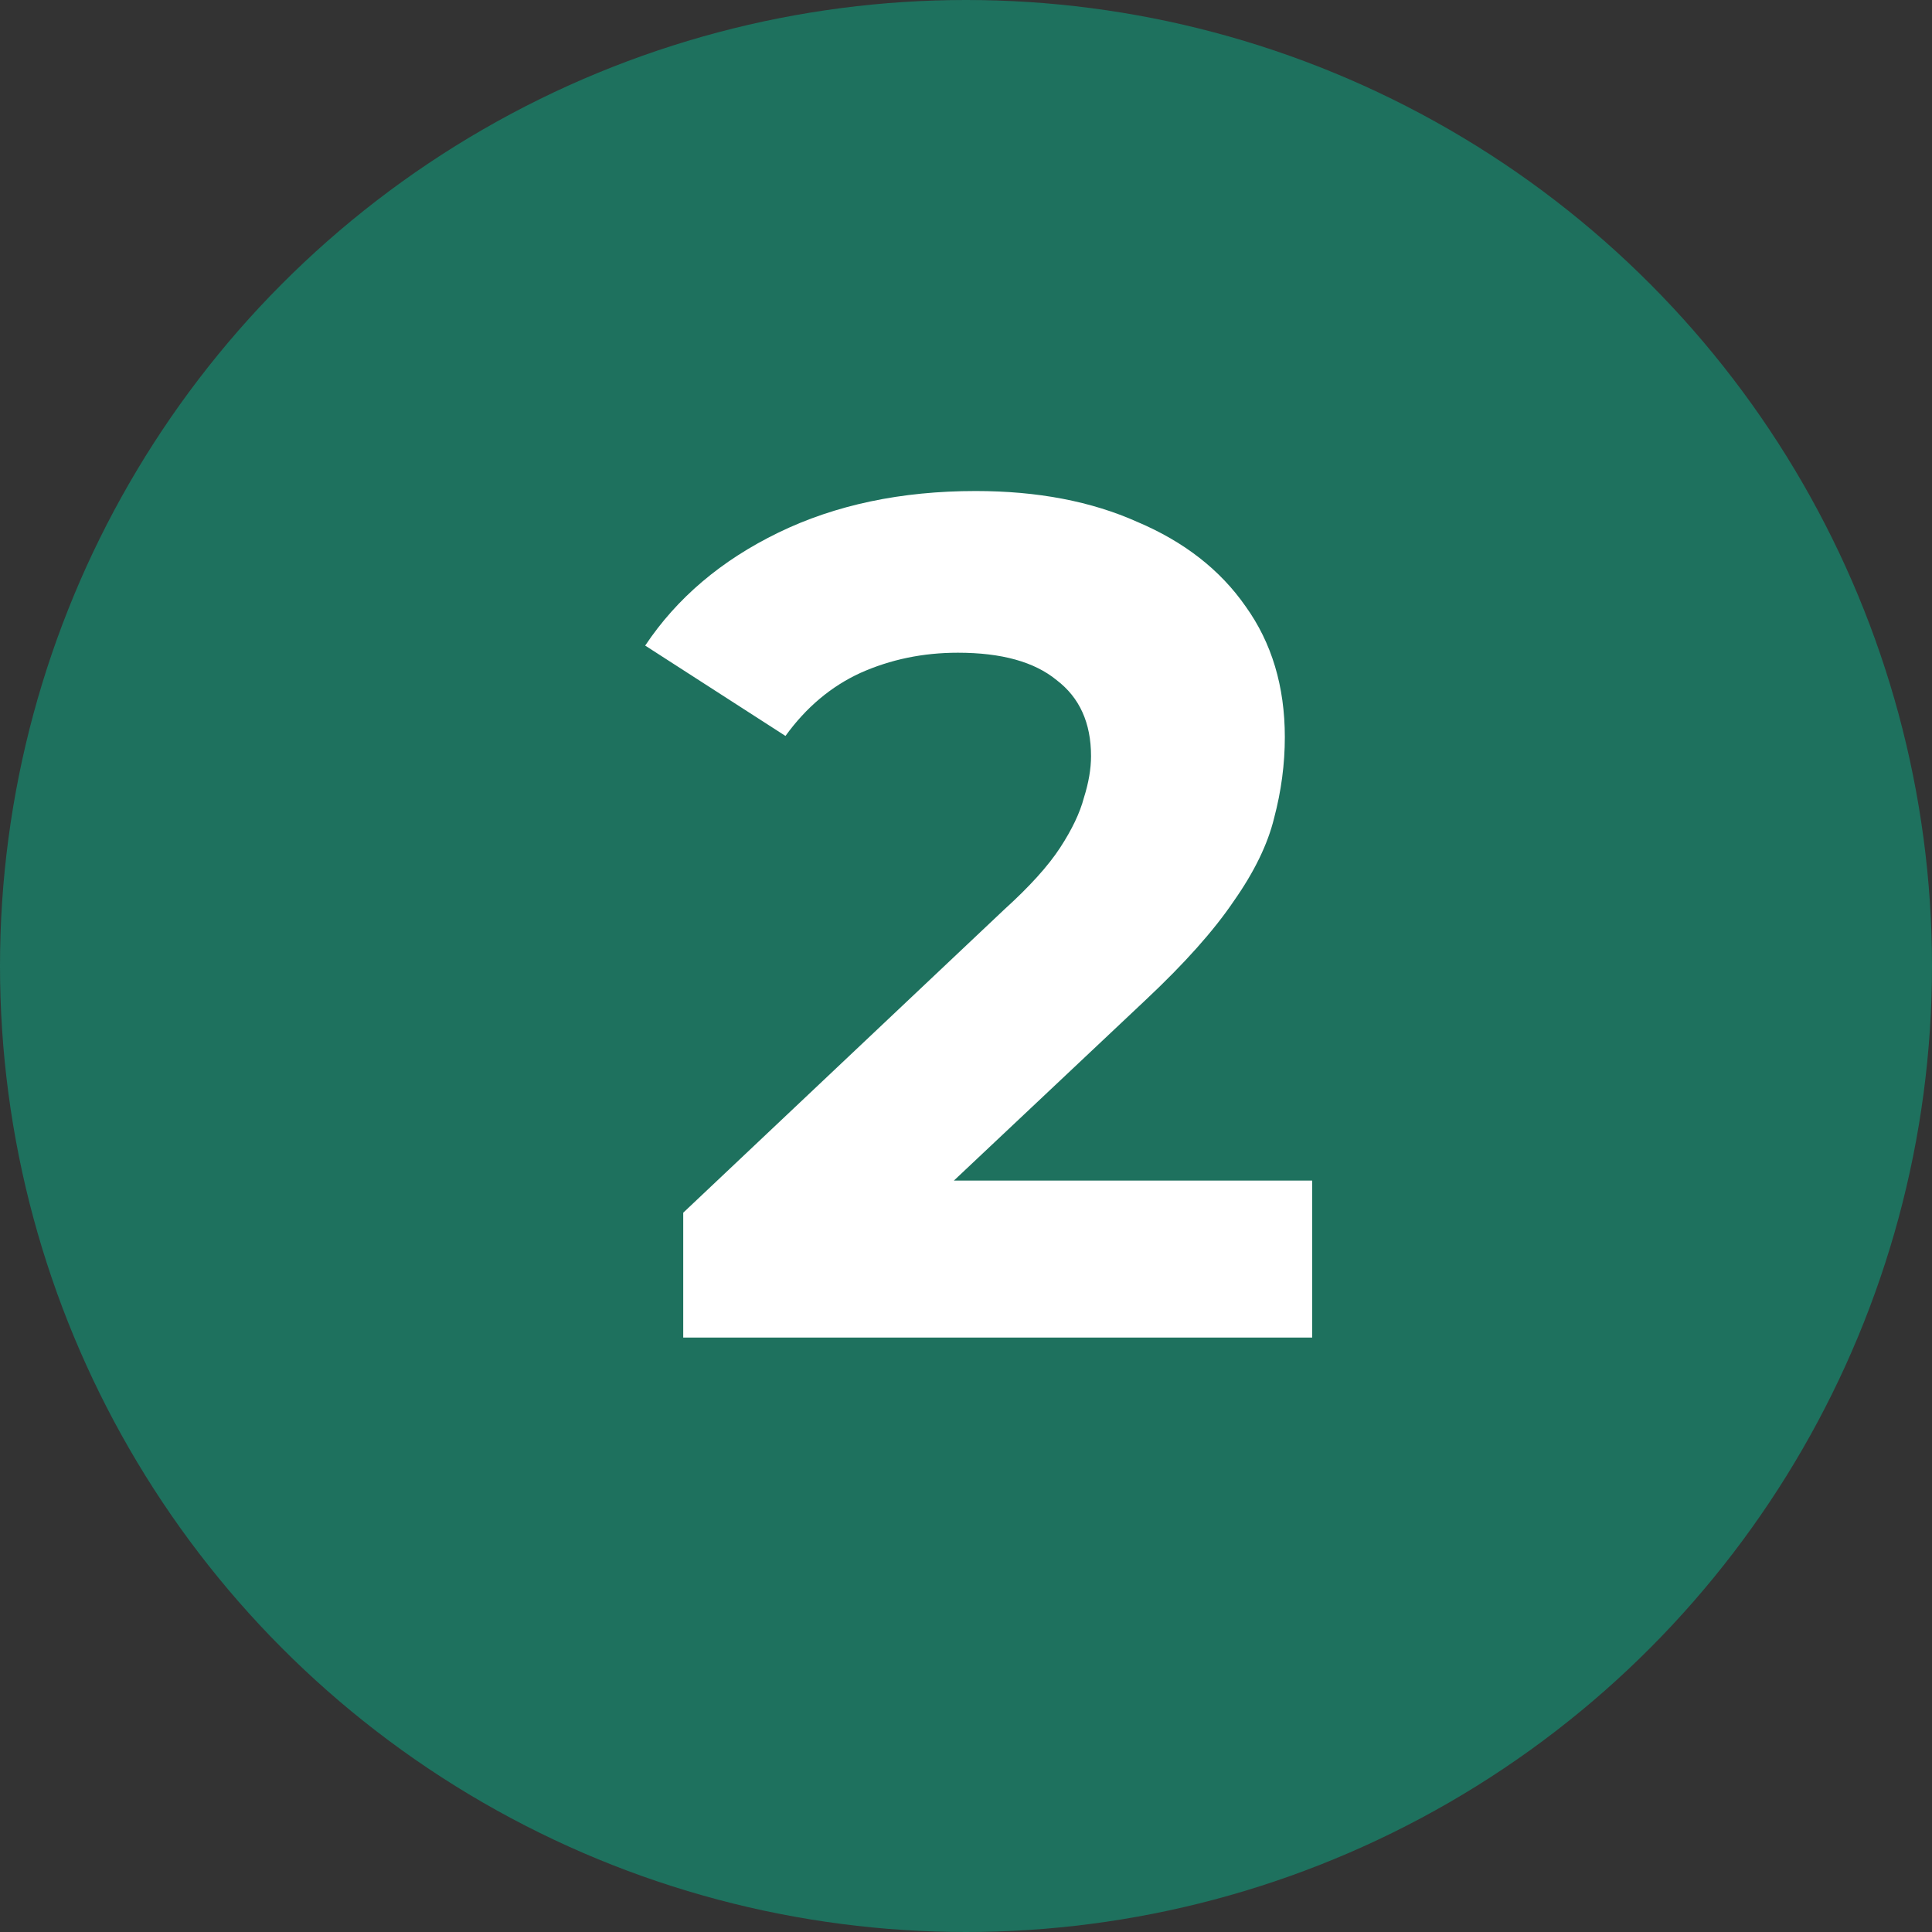 <svg width="39" height="39" viewBox="0 0 39 39" fill="none" xmlns="http://www.w3.org/2000/svg">
<rect x="0" y="0" width="39" height="39" fill="#333333" stroke="none"/>
<circle cx="19.5" cy="19.5" r="19.5" fill="#1E715E"/>
<path d="M13.792 27V24.48L20.272 18.36C20.784 17.896 21.16 17.48 21.4 17.112C21.64 16.744 21.8 16.408 21.88 16.104C21.976 15.8 22.024 15.52 22.024 15.264C22.024 14.592 21.792 14.08 21.328 13.728C20.88 13.36 20.216 13.176 19.336 13.176C18.632 13.176 17.976 13.312 17.368 13.584C16.776 13.856 16.272 14.28 15.856 14.856L13.024 13.032C13.664 12.072 14.56 11.312 15.712 10.752C16.864 10.192 18.192 9.912 19.696 9.912C20.944 9.912 22.032 10.12 22.96 10.536C23.904 10.936 24.632 11.504 25.144 12.24C25.672 12.976 25.936 13.856 25.936 14.88C25.936 15.424 25.864 15.968 25.72 16.512C25.592 17.04 25.32 17.6 24.904 18.192C24.504 18.784 23.912 19.448 23.128 20.184L17.752 25.248L17.008 23.832H26.488V27H13.792Z" fill="white"/>
</svg>
